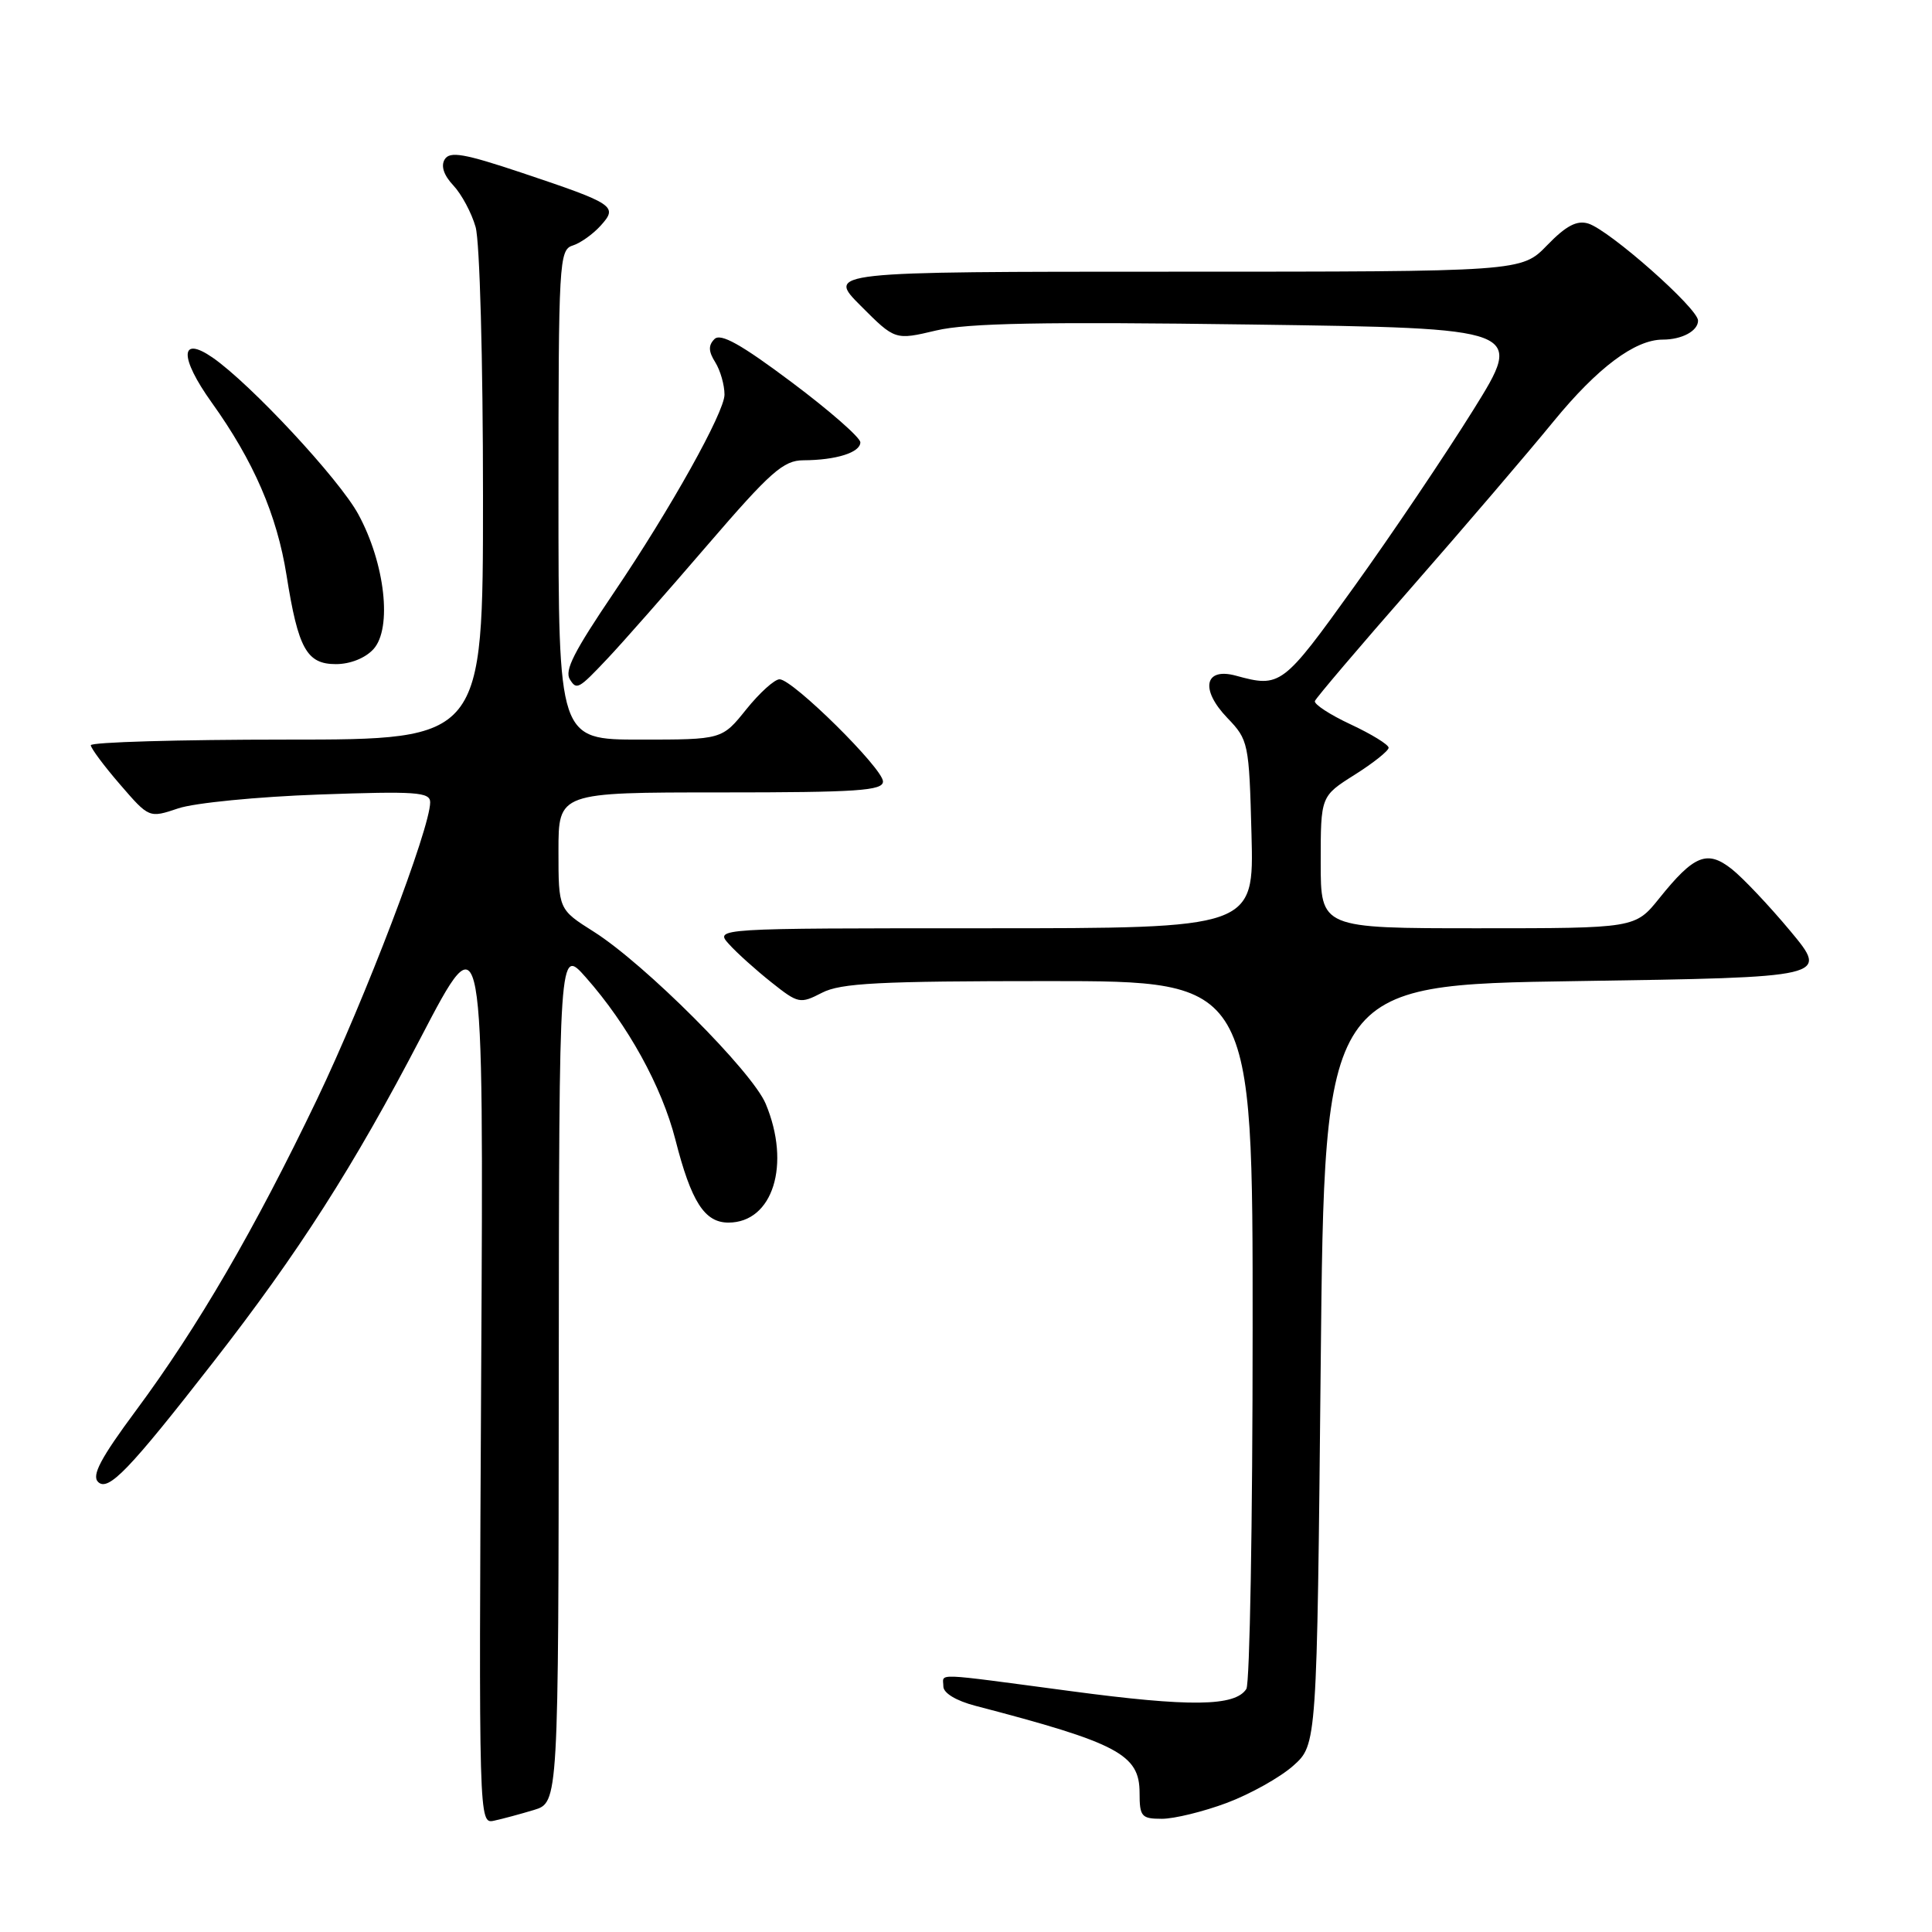 <?xml version="1.0" encoding="UTF-8" standalone="no"?>
<!DOCTYPE svg PUBLIC "-//W3C//DTD SVG 1.1//EN" "http://www.w3.org/Graphics/SVG/1.1/DTD/svg11.dtd" >
<svg xmlns="http://www.w3.org/2000/svg" xmlns:xlink="http://www.w3.org/1999/xlink" version="1.1" viewBox="0 0 256 256">
 <g >
 <path fill="currentColor"
d=" M 70.75 239.83 C 74.00 238.84 74.00 238.84 74.04 182.17 C 74.08 125.50 74.08 125.50 77.62 129.50 C 83.20 135.81 87.68 143.94 89.49 151.00 C 91.59 159.25 93.36 162.00 96.52 162.00 C 102.41 162.00 104.83 154.31 101.46 146.26 C 99.67 141.97 85.44 127.73 78.67 123.45 C 74.00 120.50 74.00 120.50 74.00 112.75 C 74.00 105.00 74.00 105.00 95.50 105.00 C 113.63 105.00 117.00 104.77 117.00 103.55 C 117.00 101.83 105.05 90.02 103.30 90.01 C 102.64 90.00 100.65 91.80 98.88 94.00 C 95.67 98.00 95.67 98.00 84.83 98.00 C 74.00 98.00 74.00 98.00 74.00 65.57 C 74.00 34.78 74.09 33.10 75.87 32.54 C 76.90 32.22 78.57 31.03 79.58 29.91 C 81.92 27.33 81.48 27.03 69.13 22.89 C 61.53 20.35 59.61 20.01 58.93 21.11 C 58.39 21.99 58.80 23.22 60.07 24.57 C 61.16 25.73 62.49 28.21 63.02 30.08 C 63.57 31.98 64.00 47.76 64.00 65.74 C 64.00 98.00 64.00 98.00 38.00 98.00 C 23.70 98.00 12.01 98.34 12.03 98.75 C 12.05 99.16 13.79 101.50 15.91 103.95 C 19.76 108.41 19.76 108.41 23.63 107.11 C 25.76 106.39 34.14 105.57 42.25 105.28 C 55.16 104.82 57.00 104.95 57.00 106.31 C 57.00 109.75 48.39 132.33 42.00 145.68 C 33.74 162.91 26.21 175.85 18.01 186.91 C 13.34 193.21 12.12 195.51 13.00 196.37 C 14.35 197.67 17.11 194.80 28.25 180.50 C 39.55 166.00 46.87 154.55 55.75 137.50 C 64.09 121.50 64.09 121.50 63.76 181.60 C 63.44 241.57 63.44 241.70 65.47 241.25 C 66.59 241.01 68.96 240.37 70.75 239.83 Z  M 162.57 238.89 C 165.68 237.72 169.63 235.51 171.36 233.97 C 174.50 231.17 174.50 231.17 175.00 180.83 C 175.50 130.50 175.50 130.50 208.92 130.00 C 242.33 129.50 242.33 129.50 237.24 123.38 C 234.43 120.01 230.93 116.31 229.46 115.15 C 226.21 112.59 224.47 113.29 219.87 119.02 C 216.67 123.00 216.67 123.00 195.83 123.00 C 175.00 123.00 175.00 123.00 175.00 114.25 C 175.00 105.50 175.00 105.50 179.50 102.66 C 181.98 101.10 184.00 99.48 184.00 99.08 C 184.00 98.67 181.74 97.28 178.98 95.99 C 176.21 94.70 174.08 93.30 174.23 92.89 C 174.38 92.48 180.14 85.70 187.04 77.83 C 193.94 69.95 202.41 60.05 205.86 55.83 C 211.68 48.72 216.64 45.00 220.32 45.00 C 222.87 45.00 225.00 43.85 225.00 42.48 C 225.00 40.86 213.26 30.49 210.45 29.62 C 208.94 29.16 207.51 29.91 205.00 32.50 C 201.61 36.00 201.61 36.00 155.57 36.00 C 109.53 36.00 109.53 36.00 114.07 40.54 C 118.60 45.08 118.60 45.08 124.05 43.79 C 128.19 42.81 138.18 42.62 165.72 43.00 C 201.95 43.50 201.95 43.50 195.23 54.30 C 191.53 60.24 184.41 70.82 179.39 77.80 C 169.97 90.92 169.67 91.15 163.76 89.53 C 159.60 88.40 159.00 91.35 162.62 95.12 C 165.43 98.05 165.51 98.42 165.83 110.56 C 166.16 123.00 166.16 123.00 130.43 123.00 C 94.69 123.00 94.69 123.00 96.60 125.11 C 97.64 126.27 100.17 128.54 102.21 130.16 C 105.77 132.99 106.02 133.04 108.91 131.55 C 111.39 130.26 116.48 130.00 138.95 130.00 C 166.00 130.00 166.00 130.00 165.98 176.25 C 165.98 201.69 165.60 223.08 165.15 223.79 C 163.67 226.12 157.70 226.20 141.86 224.08 C 123.25 221.61 125.00 221.67 125.00 223.46 C 125.00 224.34 126.69 225.36 129.25 226.03 C 148.12 230.95 151.00 232.47 151.00 237.56 C 151.00 240.71 151.25 241.00 153.96 241.00 C 155.59 241.00 159.47 240.05 162.57 238.89 Z  M 80.51 87.25 C 82.46 85.19 88.40 78.44 93.72 72.25 C 102.10 62.51 103.81 61.00 106.45 60.99 C 110.79 60.97 114.00 59.96 114.00 58.61 C 114.00 57.98 109.90 54.39 104.89 50.64 C 98.18 45.61 95.49 44.11 94.67 44.93 C 93.84 45.76 93.87 46.57 94.78 48.01 C 95.45 49.09 96.00 51.01 96.00 52.29 C 96.00 54.62 88.85 67.43 81.36 78.50 C 76.02 86.40 74.78 88.84 75.51 90.02 C 76.41 91.47 76.66 91.33 80.51 87.25 Z  M 49.49 86.01 C 51.99 83.25 51.02 74.64 47.47 68.13 C 44.94 63.48 33.22 50.88 28.17 47.38 C 23.82 44.38 23.76 47.34 28.04 53.32 C 33.60 61.08 36.70 68.23 37.97 76.24 C 39.51 85.96 40.64 88.00 44.51 88.00 C 46.41 88.00 48.41 87.20 49.49 86.01 Z "/>
</g>
</svg>